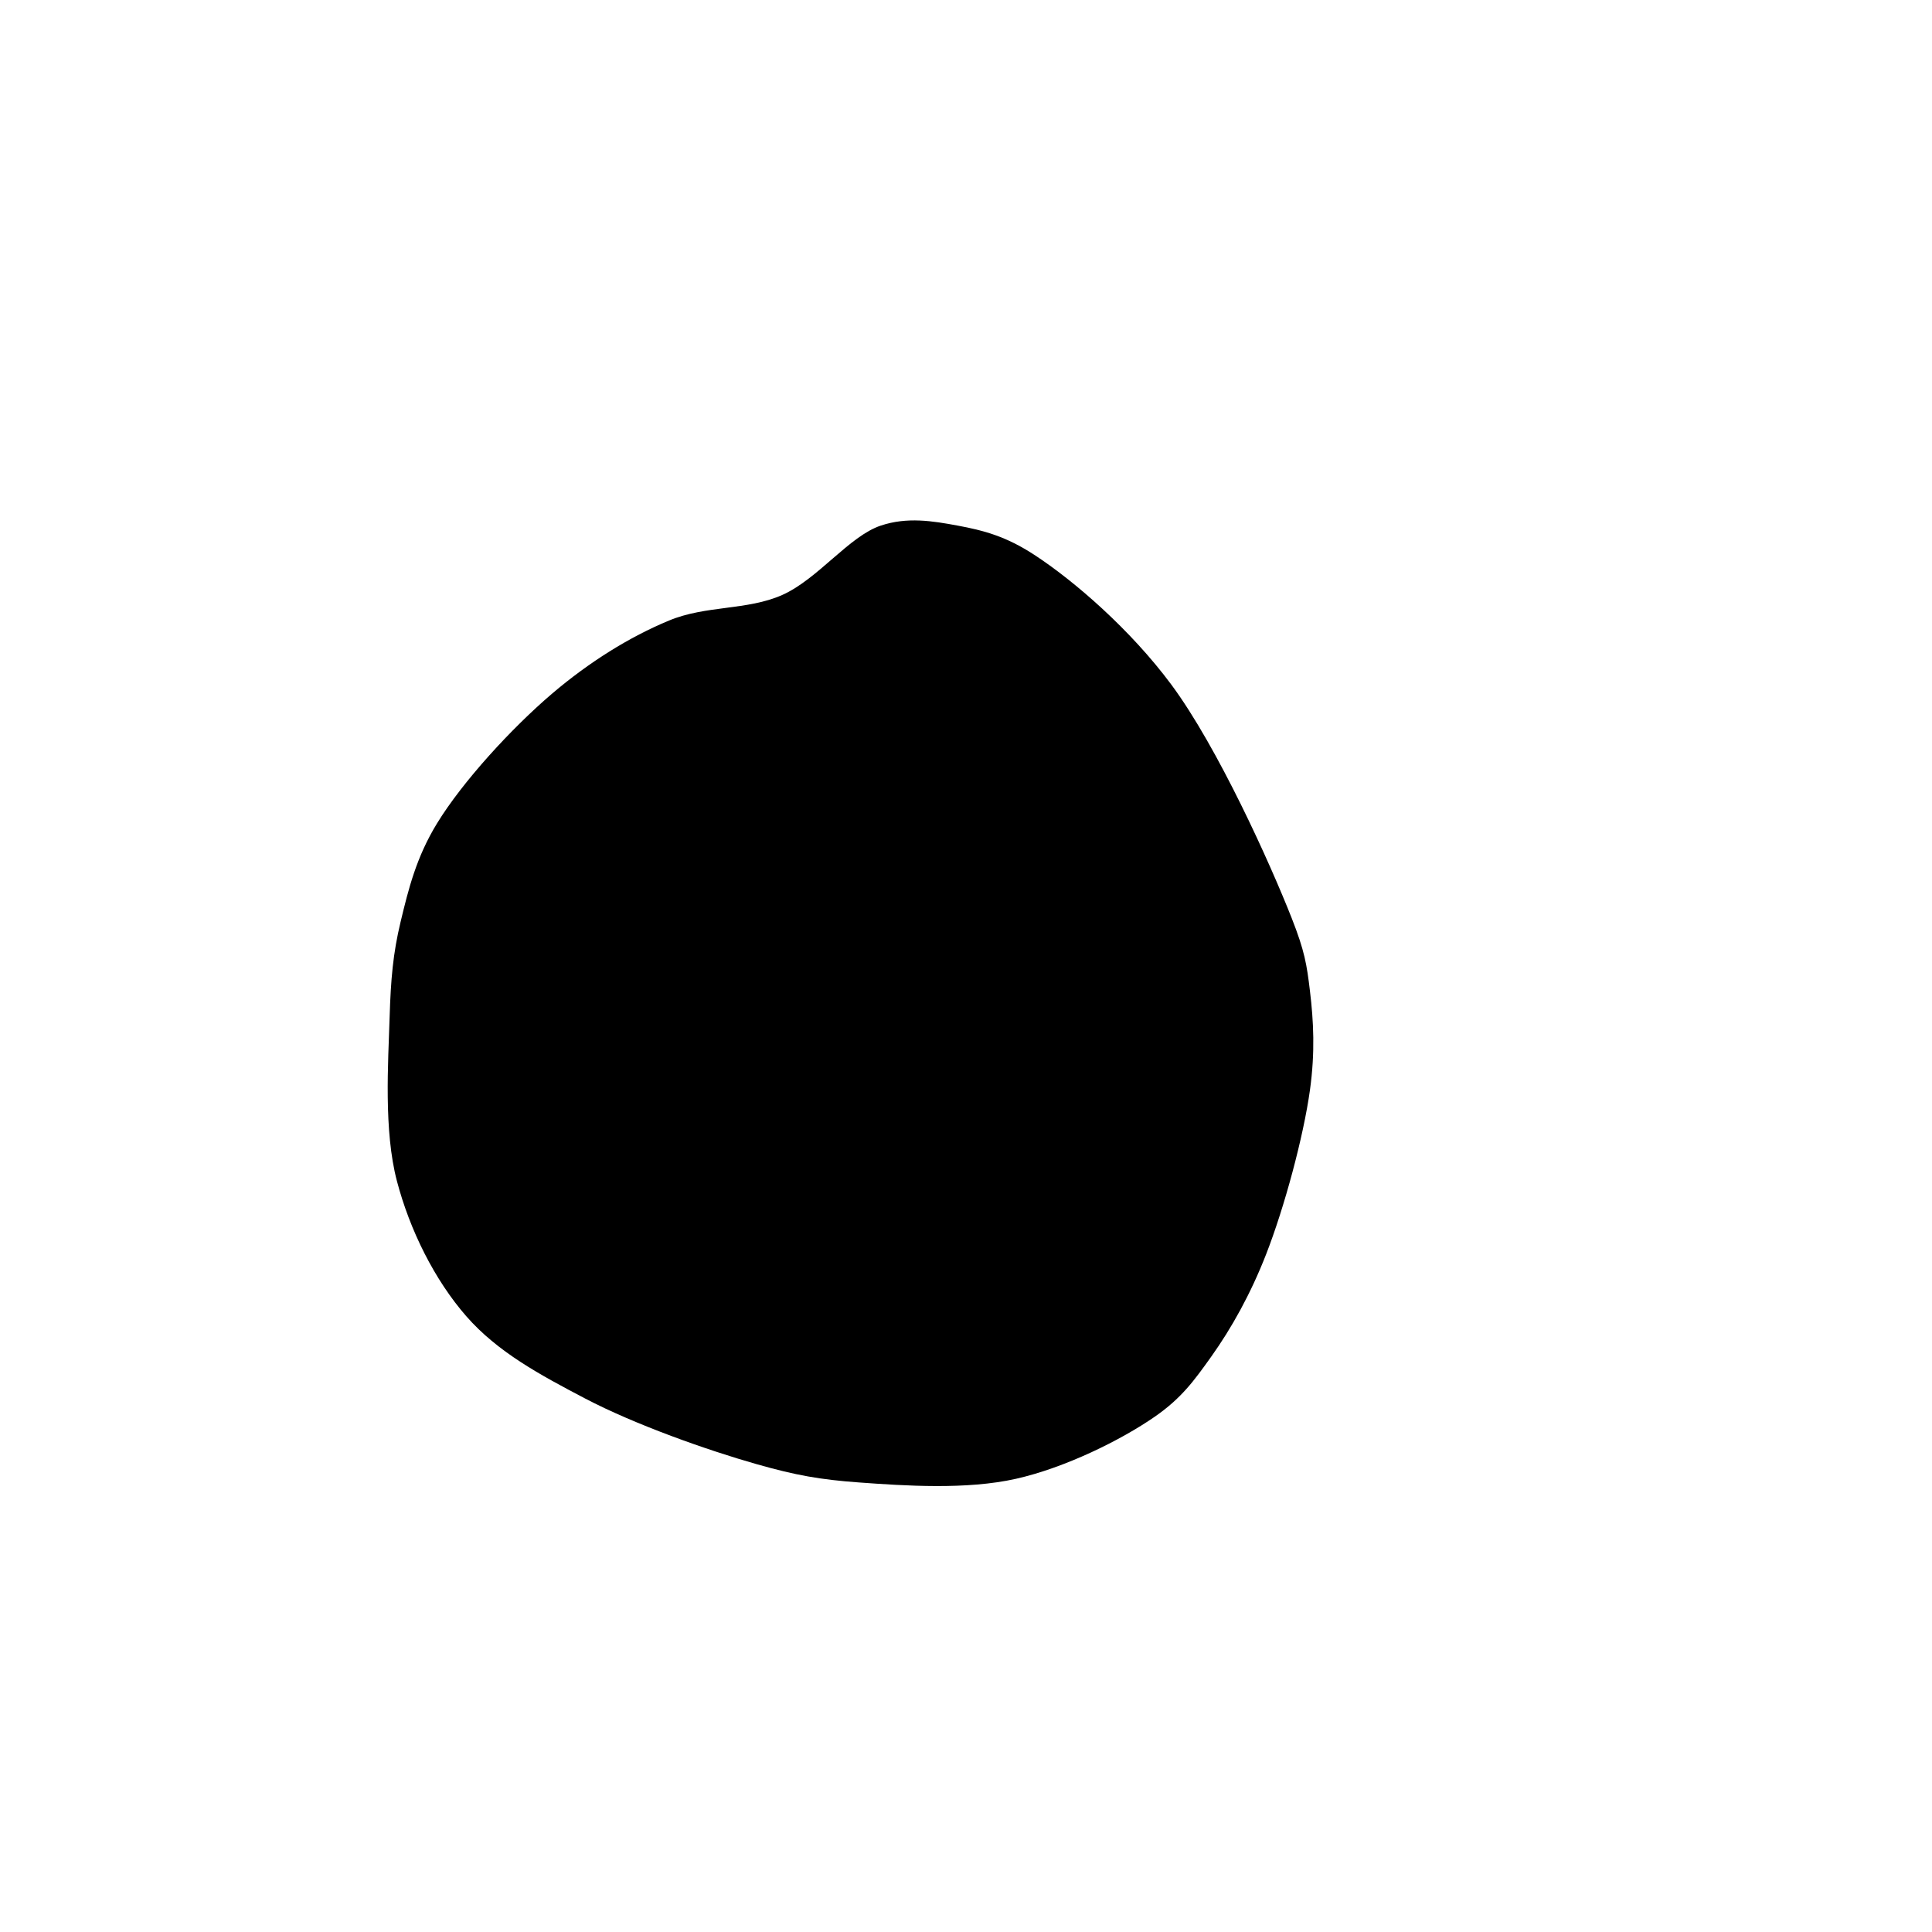 <?xml version="1.0" encoding="utf-8"?>
<svg viewBox="0 0 500 500" xmlns="http://www.w3.org/2000/svg">
  <path d="M 227.964 136.019 C 234.799 133.747 241.284 134.809 247.813 136.019 C 254.521 137.262 260.271 138.765 267.661 143.581 C 277.97 150.299 292.557 162.931 303.106 177.135 C 315.155 193.359 328.755 223.546 334.297 237.626 C 337.657 246.164 338.192 249.597 339.022 256.53 C 339.947 264.253 340.377 272.253 339.022 282.05 C 337.337 294.233 332.39 312.502 327.68 324.583 C 323.639 334.949 318.691 343.758 313.503 351.048 C 308.972 357.414 305.713 361.884 298.852 366.643 C 290.099 372.715 275.603 379.861 262.936 382.711 C 250.102 385.599 234.141 384.518 222.293 383.656 C 212.251 382.926 205.963 381.808 195.828 378.93 C 183.094 375.315 164.362 368.708 151.404 361.917 C 139.64 355.752 128.761 349.884 120.686 340.651 C 112.445 331.227 106.069 318.358 102.728 305.679 C 99.278 292.59 100.467 275.108 100.837 263.146 C 101.135 253.519 101.704 246.761 103.673 238.571 C 105.718 230.063 107.734 221.851 113.125 213.051 C 119.708 202.304 132.385 188.445 142.898 179.498 C 152.49 171.334 162.865 164.858 173.143 160.594 C 182.739 156.613 193.366 158.014 202.444 153.978 C 211.661 149.879 219.772 138.742 227.964 136.019 Z" />
</svg>